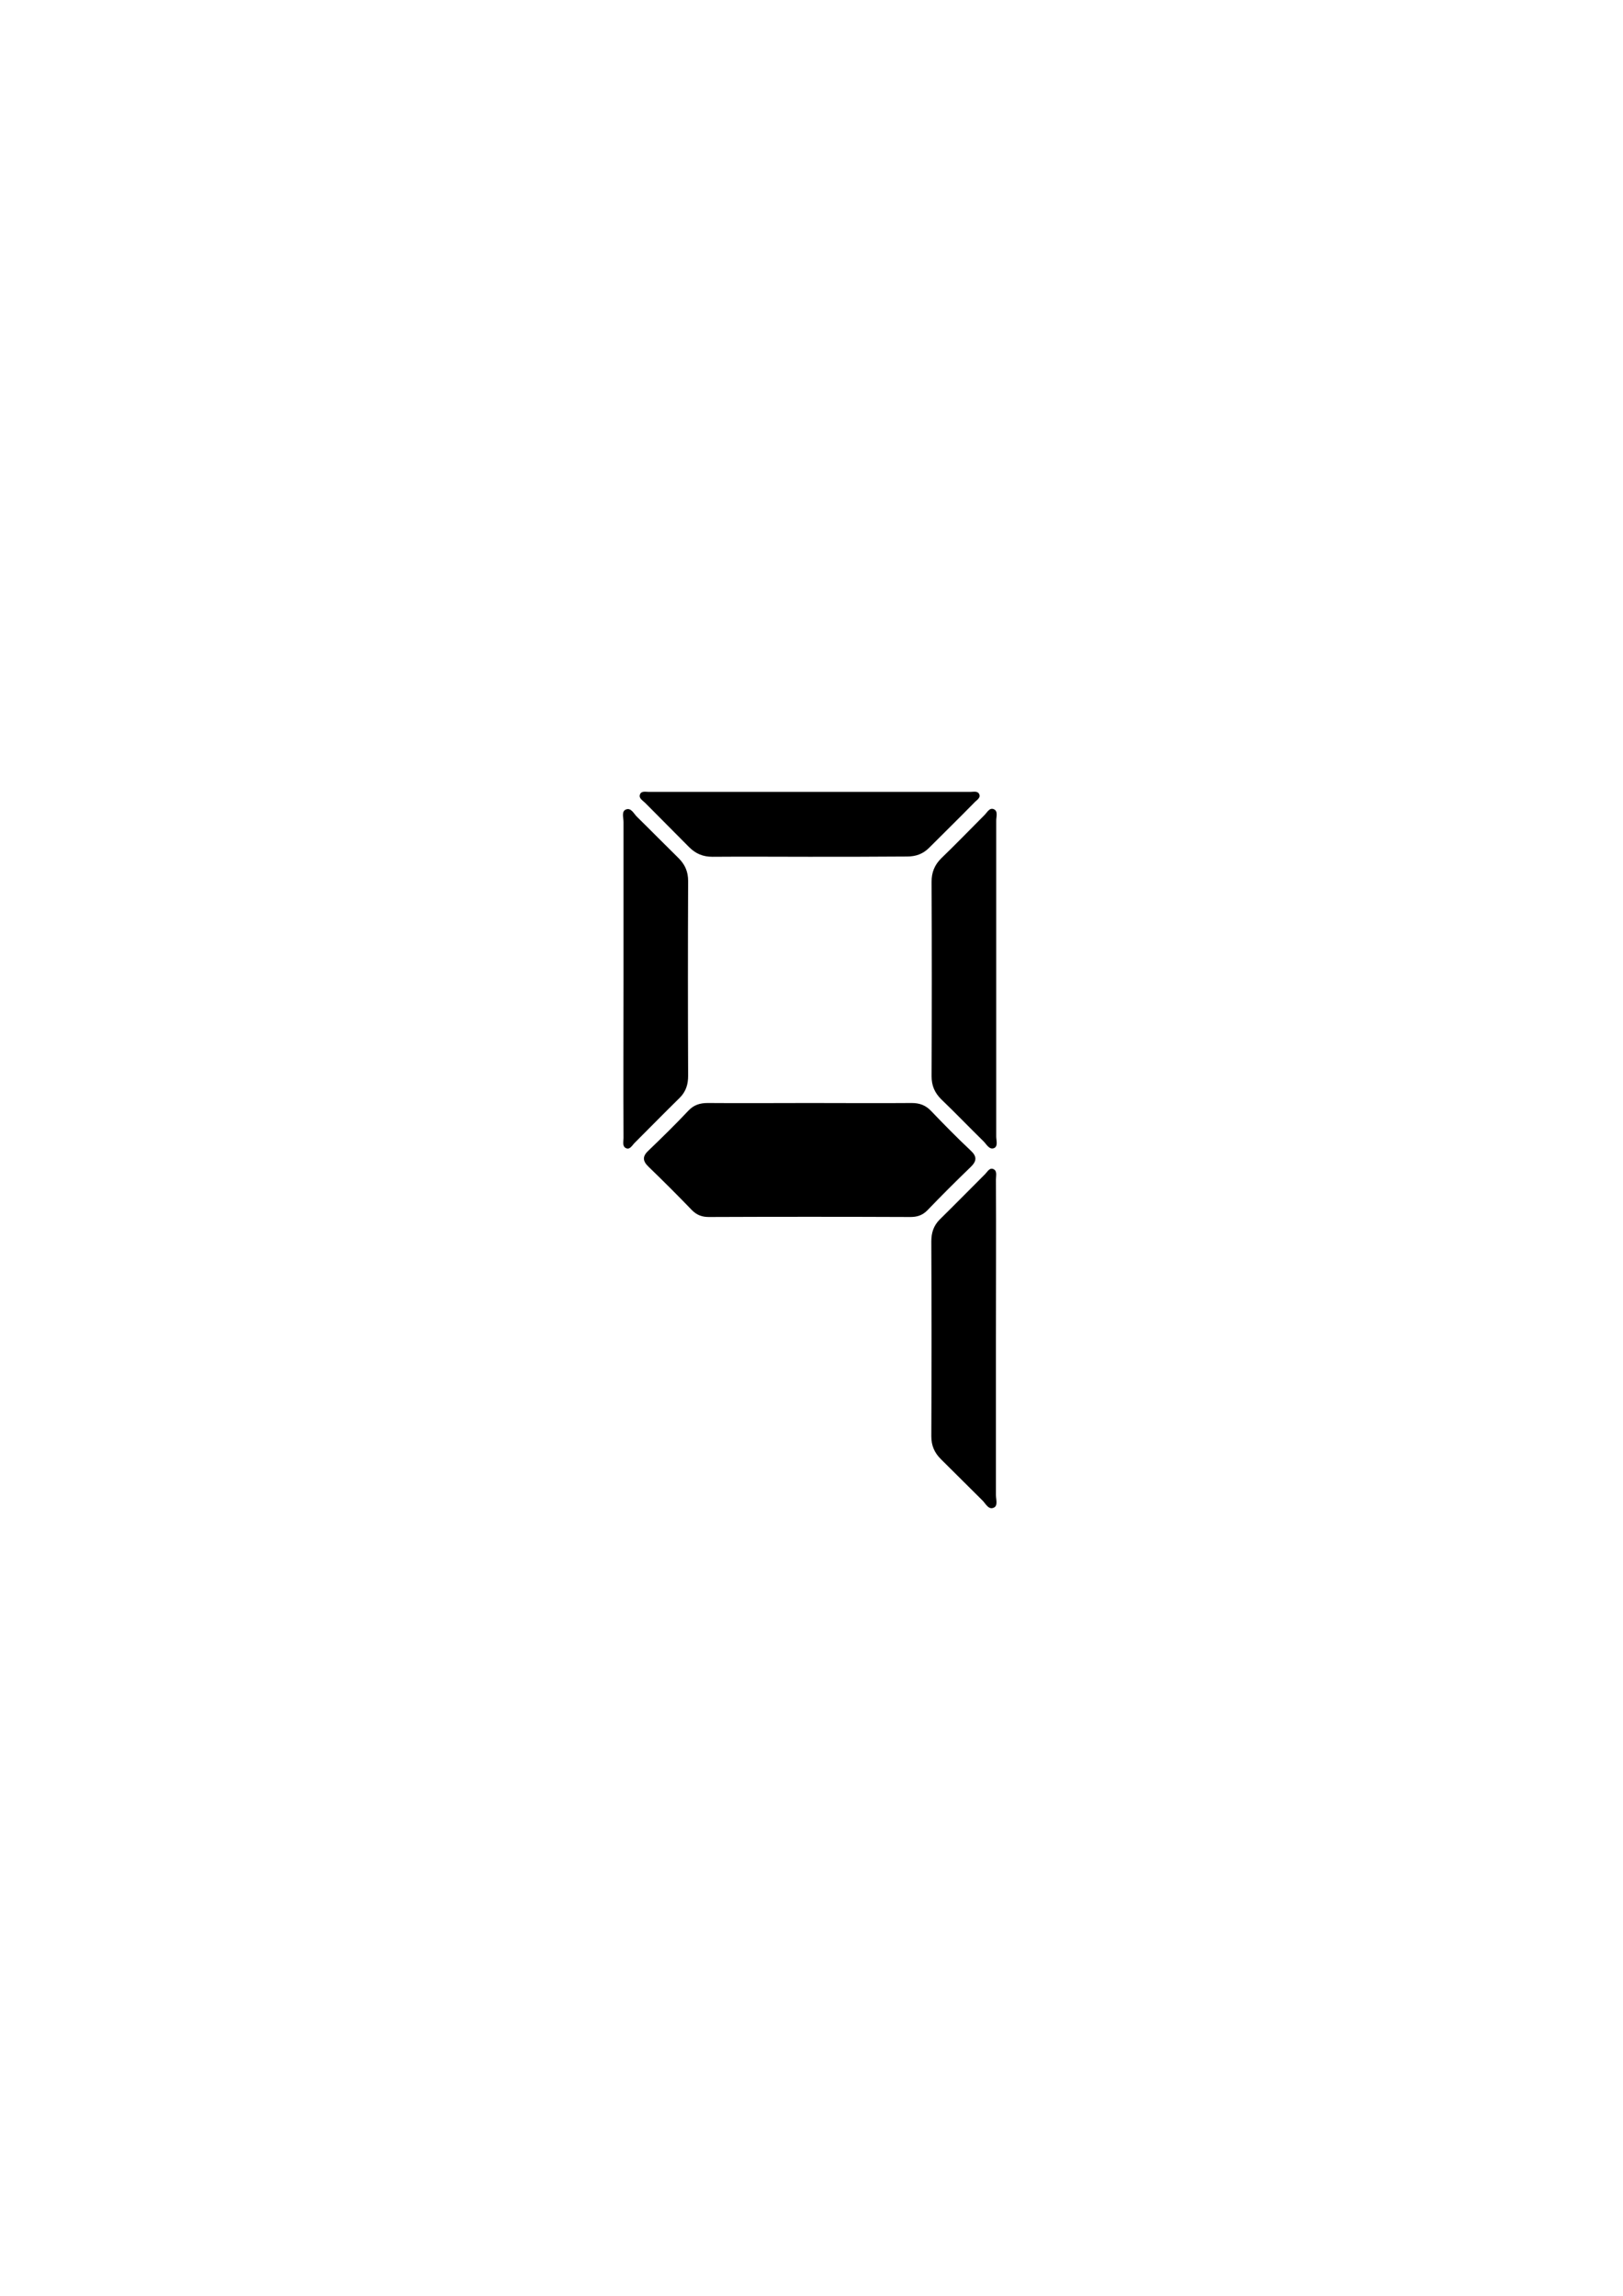 <?xml version="1.0" encoding="utf-8"?>
<!-- Generator: Adobe Illustrator 19.1.1, SVG Export Plug-In . SVG Version: 6.00 Build 0)  -->
<svg version="1.1" id="Layer_1" xmlns="http://www.w3.org/2000/svg" xmlns:xlink="http://www.w3.org/1999/xlink" x="0px" y="0px"
	 viewBox="0 0 595.3 841.9" style="enable-background:new 0 0 595.3 841.9;" xml:space="preserve">
<path d="M297,404.5c12.5,0,25,0.1,37.4,0c2.9,0,5.1,0.8,7.1,2.9c4.7,4.9,9.5,9.8,14.5,14.5c2.4,2.2,2.3,3.9,0,6.1
	c-5.4,5.2-10.7,10.5-15.9,15.9c-1.8,1.8-3.7,2.4-6.2,2.4c-24.6-0.1-49.3-0.1-73.9,0c-2.5,0-4.4-0.7-6.2-2.5
	c-5.2-5.4-10.5-10.7-15.9-15.9c-2.4-2.3-2.2-4,0.1-6.1c4.9-4.7,9.8-9.5,14.5-14.5c2-2.1,4.2-2.8,7.1-2.8
	C272.1,404.6,284.6,404.5,297,404.5z"/>
<path d="M296.8,314.2c-11.8,0-23.6-0.1-35.5,0c-3.4,0-6.1-1.1-8.5-3.5c-5.4-5.5-10.8-10.8-16.2-16.3c-0.9-0.9-2.5-1.7-1.8-3.2
	c0.5-1.2,2.1-0.8,3.2-0.8c39.3,0,78.6,0,117.9,0c1.1,0,2.6-0.4,3.2,0.7c0.8,1.5-0.9,2.3-1.7,3.2c-5.5,5.6-11.1,11.1-16.6,16.6
	c-2.3,2.3-4.9,3.2-8.1,3.2C320.8,314.2,308.8,314.2,296.8,314.2z"/>
<path d="M228.7,358.9c0-19.1,0-38.3,0-57.4c0-1.6-0.8-3.9,0.8-4.6c2-0.9,3,1.6,4.2,2.7c5.1,5,10.1,10.1,15.2,15.1
	c2.4,2.4,3.5,5,3.5,8.4c-0.1,23.8-0.1,47.6,0,71.4c0,3.2-0.8,5.8-3.1,8.1c-5.6,5.5-11.1,11.1-16.6,16.6c-0.9,0.9-1.7,2.6-3.2,1.8
	c-1.3-0.7-0.8-2.4-0.8-3.7C228.6,397.9,228.7,378.4,228.7,358.9z"/>
<path d="M365.4,358.9c0,19.3,0,38.6,0,57.9c0,1.4,0.7,3.5-0.7,4.2c-1.8,0.8-2.8-1.3-3.9-2.4c-5.2-5.1-10.3-10.4-15.6-15.5
	c-2.4-2.4-3.5-5-3.5-8.4c0.1-23.8,0.1-47.6,0-71.4c0-3.4,1.1-6.1,3.5-8.5c5.4-5.2,10.6-10.6,15.9-15.9c1-1,1.9-2.9,3.5-2.1
	c1.5,0.7,0.8,2.7,0.8,4.1C365.4,320.2,365.4,339.6,365.4,358.9z"/>
<path d="M365.3,490.9c0,19.1,0,38.3,0,57.4c0,1.6,0.8,3.9-0.8,4.6c-2,0.9-3-1.6-4.2-2.7c-5.1-5-10.1-10.1-15.2-15.1
	c-2.4-2.4-3.5-5-3.5-8.4c0.1-23.8,0.1-47.6,0-71.4c0-3.2,0.8-5.8,3.1-8.1c5.6-5.5,11.1-11.1,16.6-16.6c0.9-0.9,1.7-2.6,3.2-1.8
	c1.3,0.7,0.8,2.4,0.8,3.7C365.4,451.9,365.3,471.4,365.3,490.9z"/>
</svg>
